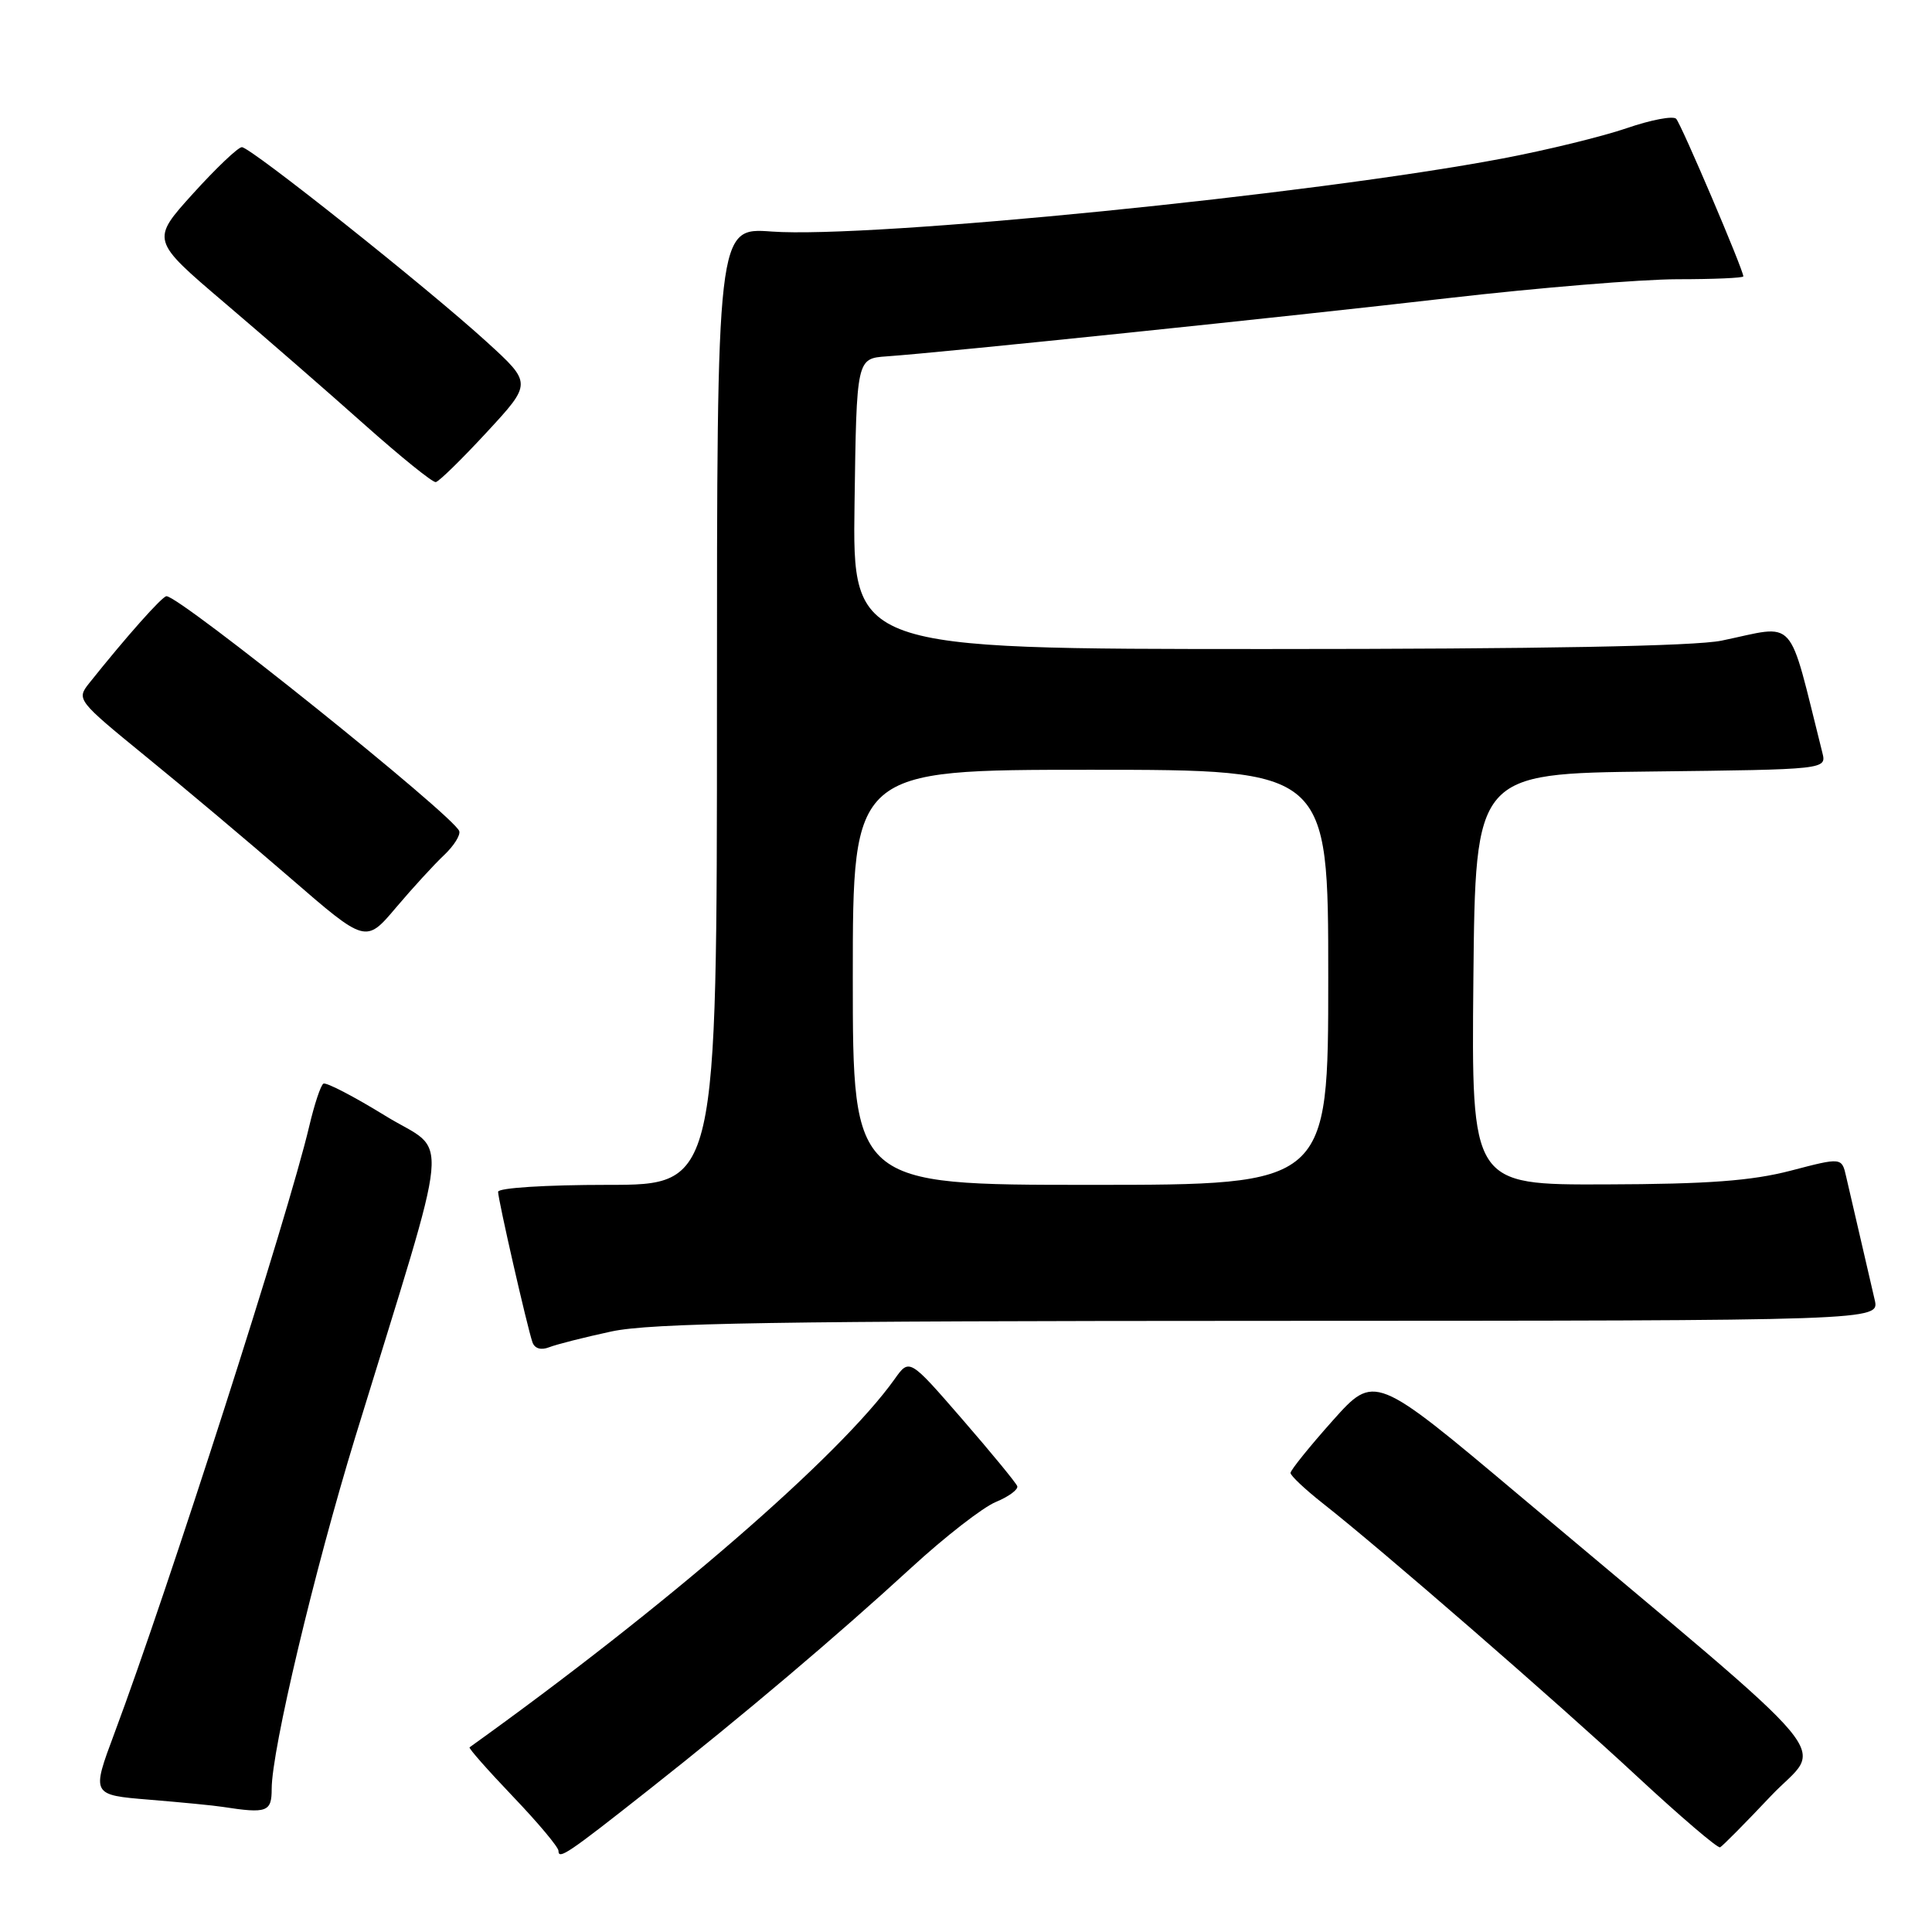 <?xml version="1.0" encoding="UTF-8" standalone="no"?>
<!DOCTYPE svg PUBLIC "-//W3C//DTD SVG 1.1//EN" "http://www.w3.org/Graphics/SVG/1.1/DTD/svg11.dtd" >
<svg xmlns="http://www.w3.org/2000/svg" xmlns:xlink="http://www.w3.org/1999/xlink" version="1.1" viewBox="0 0 256 256">
 <g >
 <path fill="currentColor"
d=" M 86.00 237.13 C 98.50 227.27 110.85 216.82 120.77 207.71 C 125.20 203.64 130.23 199.73 131.95 199.02 C 133.67 198.31 134.95 197.36 134.79 196.92 C 134.63 196.48 131.35 192.49 127.50 188.05 C 120.50 179.98 120.50 179.98 118.54 182.74 C 111.29 192.92 88.30 212.84 62.22 231.53 C 62.06 231.64 64.65 234.57 67.97 238.05 C 71.29 241.52 74.00 244.76 74.00 245.24 C 74.00 246.46 75.21 245.65 86.00 237.13 Z  M 234.63 238.00 C 241.57 230.64 245.39 235.21 201.32 198.15 C 182.14 182.02 182.14 182.02 176.57 188.26 C 173.51 191.69 171.01 194.80 171.00 195.17 C 171.00 195.53 172.91 197.33 175.24 199.17 C 182.90 205.18 206.29 225.50 216.92 235.38 C 222.65 240.70 227.60 244.93 227.92 244.78 C 228.24 244.62 231.26 241.57 234.63 238.00 Z  M 36.00 237.03 C 36.00 231.89 41.64 208.17 47.05 190.50 C 60.07 148.07 59.60 153.12 51.06 147.85 C 46.90 145.29 43.21 143.37 42.85 143.59 C 42.49 143.81 41.65 146.36 40.97 149.25 C 38.23 160.92 22.32 210.52 15.16 229.67 C 12.11 237.84 12.11 237.84 19.80 238.47 C 24.04 238.82 28.40 239.24 29.50 239.42 C 35.38 240.33 36.00 240.10 36.00 237.03 Z  M 81.00 176.43 C 86.26 175.30 102.94 175.03 168.27 175.02 C 249.04 175.00 249.04 175.00 248.41 172.25 C 248.07 170.74 247.21 167.03 246.50 164.00 C 245.79 160.97 244.95 157.34 244.63 155.93 C 244.05 153.35 244.05 153.35 237.28 155.12 C 232.08 156.47 226.35 156.90 212.73 156.94 C 194.97 157.00 194.97 157.00 195.23 129.75 C 195.50 102.50 195.50 102.50 218.76 102.23 C 242.03 101.96 242.03 101.96 241.47 99.73 C 236.81 81.21 238.25 82.80 228.11 84.89 C 224.55 85.62 204.17 86.00 167.84 86.00 C 112.96 86.00 112.96 86.00 113.23 66.75 C 113.50 47.50 113.50 47.50 117.50 47.22 C 124.94 46.70 170.37 41.99 192.00 39.49 C 203.82 38.13 217.44 37.01 222.25 37.00 C 227.06 37.00 231.00 36.83 231.00 36.62 C 231.00 35.75 222.77 16.44 222.10 15.74 C 221.70 15.32 218.75 15.88 215.53 16.99 C 212.32 18.09 204.92 19.90 199.10 21.00 C 173.88 25.78 115.29 31.63 102.25 30.68 C 95.00 30.15 95.00 30.15 95.00 93.58 C 95.00 157.00 95.00 157.00 80.50 157.00 C 72.33 157.00 66.00 157.40 66.00 157.92 C 66.00 158.96 69.84 175.77 70.55 177.85 C 70.84 178.69 71.68 178.94 72.76 178.52 C 73.72 178.14 77.42 177.20 81.00 176.43 Z  M 58.85 113.30 C 60.14 112.08 61.04 110.65 60.85 110.12 C 60.11 108.08 23.87 79.00 22.06 79.00 C 21.50 79.00 16.75 84.34 11.79 90.56 C 10.12 92.67 10.26 92.84 19.29 100.21 C 24.36 104.33 32.99 111.60 38.48 116.35 C 48.47 125.00 48.47 125.00 52.48 120.25 C 54.69 117.64 57.56 114.51 58.85 113.30 Z  M 64.50 57.27 C 70.50 50.78 70.50 50.78 64.50 45.31 C 56.64 38.14 33.20 19.50 32.05 19.50 C 31.55 19.50 28.64 22.27 25.57 25.66 C 20.00 31.82 20.00 31.82 29.75 40.12 C 35.11 44.68 43.43 51.92 48.24 56.21 C 53.05 60.49 57.32 63.95 57.74 63.88 C 58.16 63.82 61.20 60.84 64.50 57.27 Z  M 113.00 129.50 C 113.00 102.00 113.00 102.00 144.50 102.00 C 176.00 102.00 176.00 102.00 176.00 129.50 C 176.00 157.00 176.00 157.00 144.50 157.00 C 113.00 157.00 113.00 157.00 113.00 129.50 Z "/>
</g>
</svg>